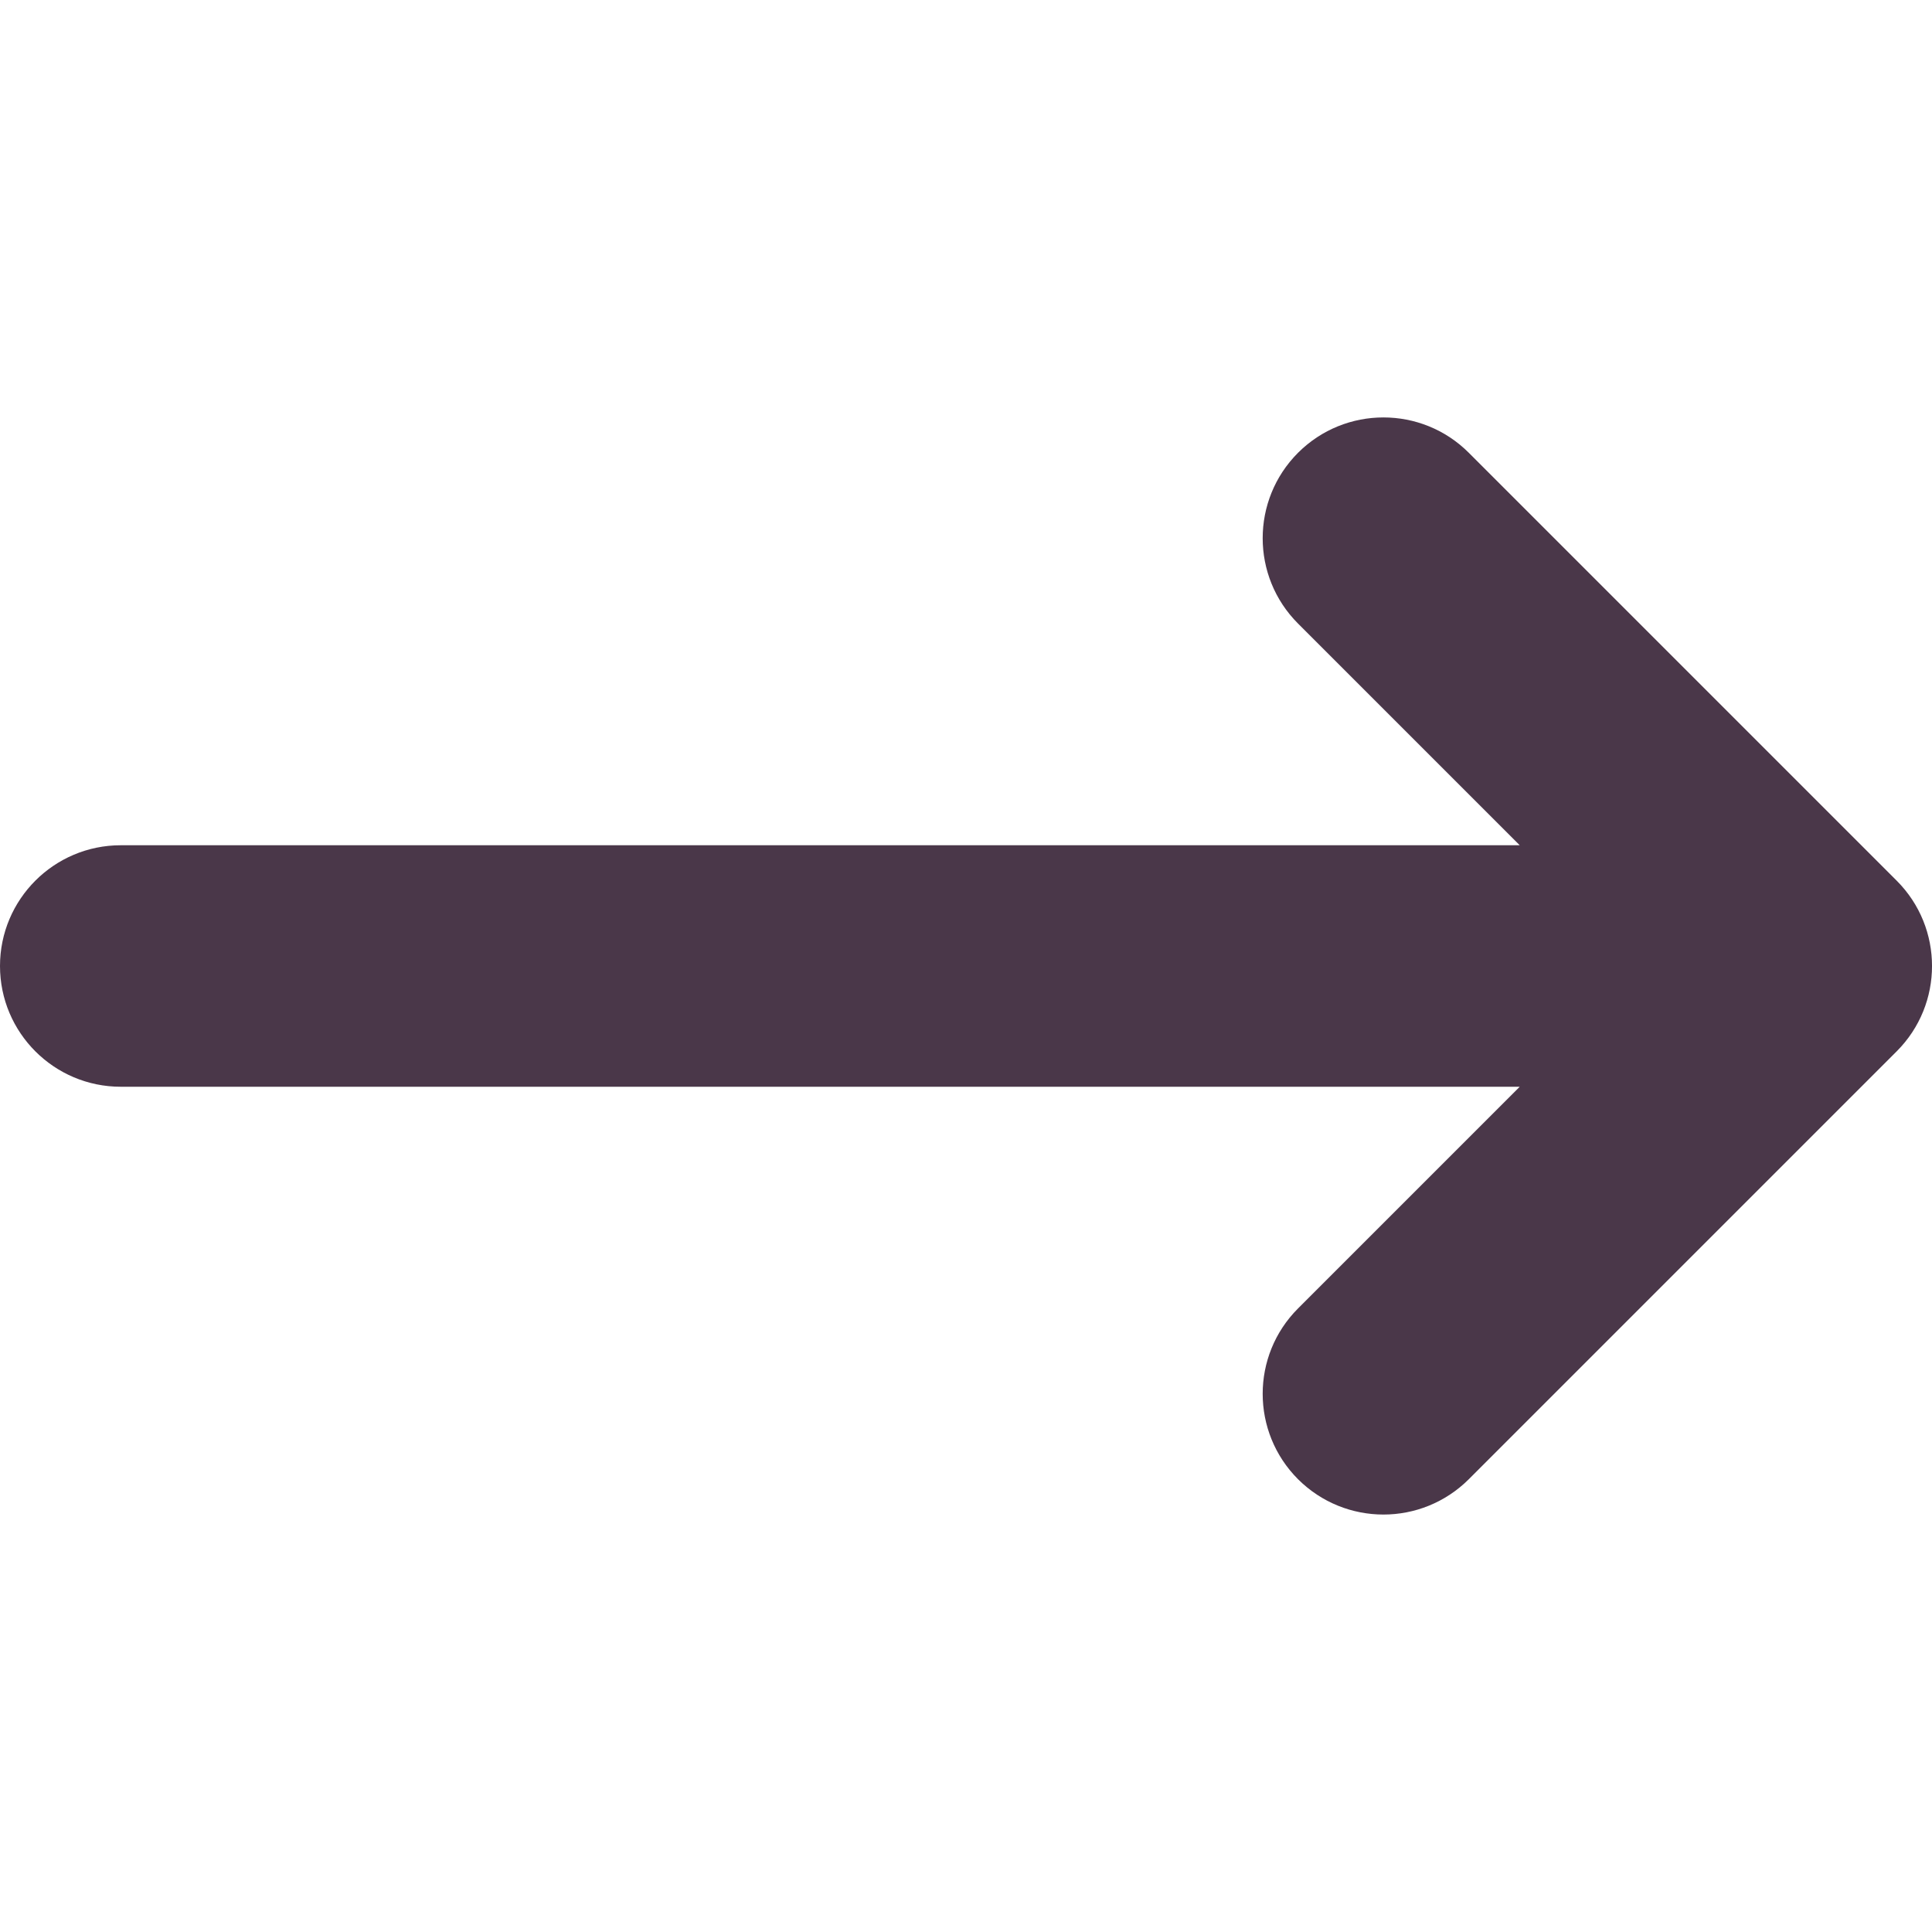 <svg width="28" height="28" viewBox="0 0 28 28" fill="none" xmlns="http://www.w3.org/2000/svg">
<path d="M27.488 15.237L21.287 21.438C20.945 21.779 20.497 21.95 20.05 21.95C19.602 21.95 19.154 21.779 18.812 21.438C18.129 20.754 18.129 19.646 18.812 18.963L22.025 15.75H1.75C0.784 15.75 0 14.966 0 14C0 13.034 0.784 12.25 1.75 12.25H22.025L18.812 9.037C18.129 8.354 18.129 7.246 18.812 6.562C19.496 5.879 20.604 5.879 21.287 6.562L27.488 12.763C28.171 13.446 28.171 14.554 27.488 15.237Z" fill="#4A3749"/>
</svg>
